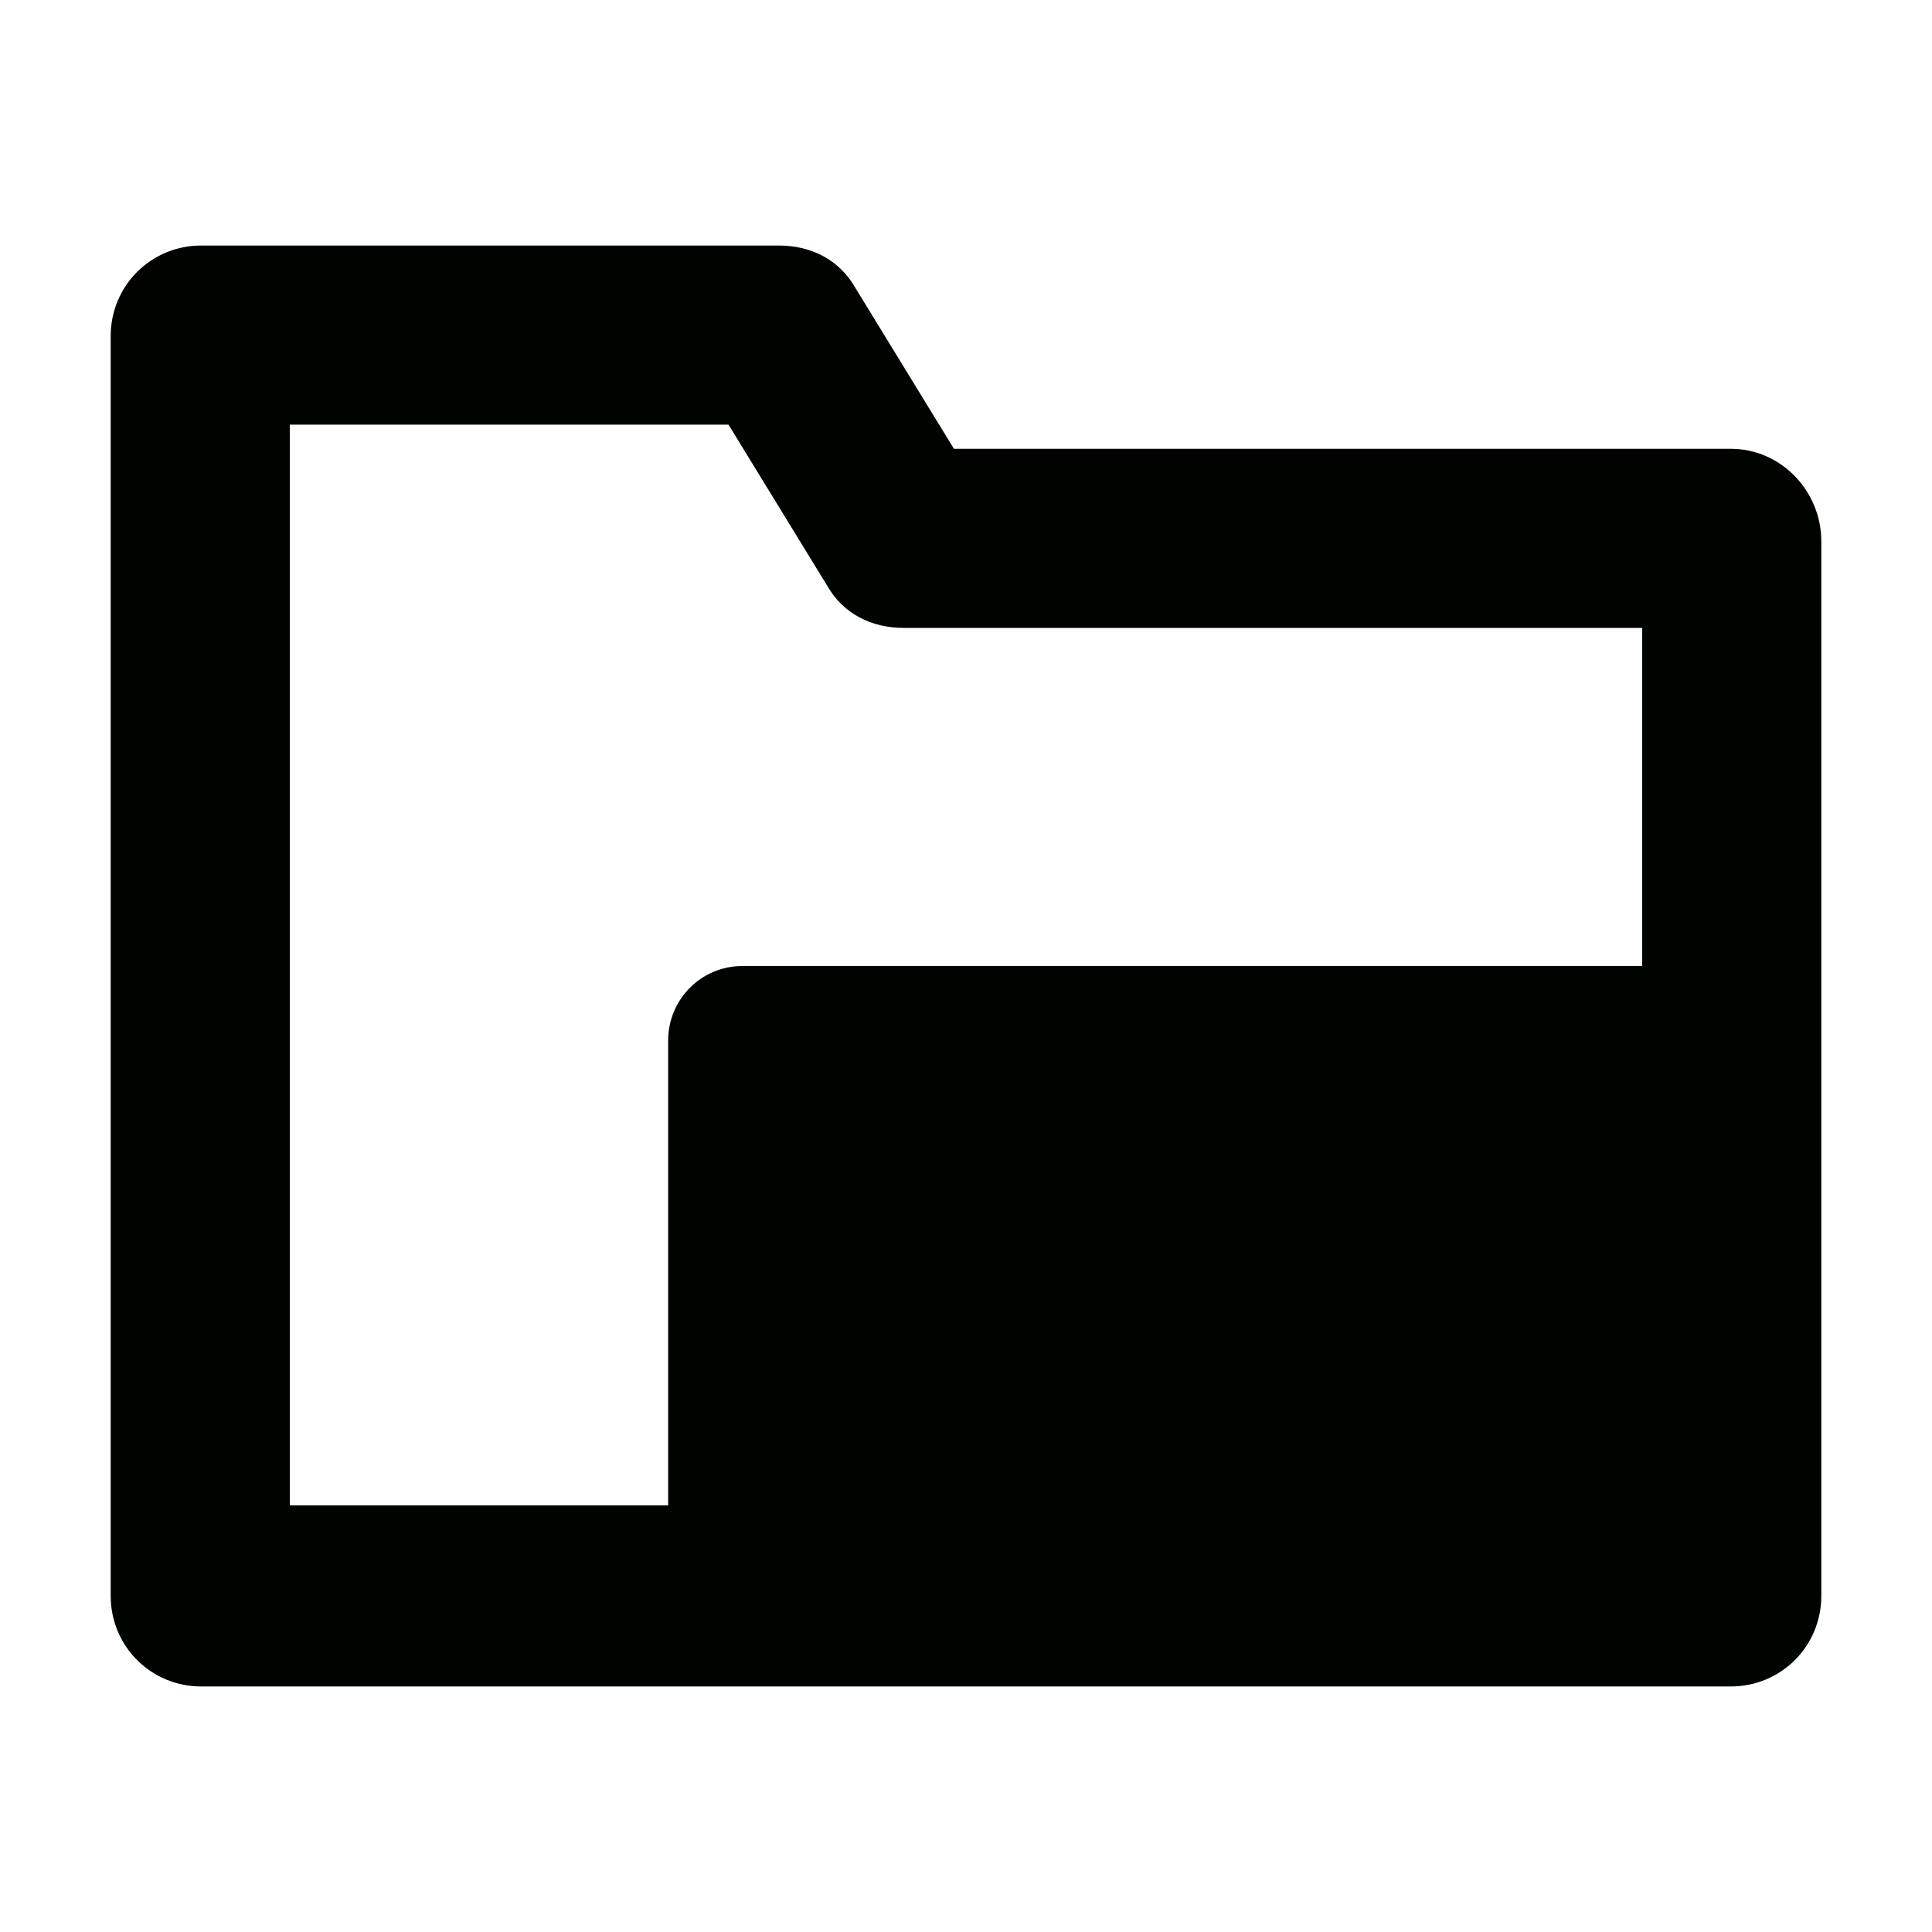<?xml version="1.0" encoding="utf-8"?>
<!-- Generator: Adobe Illustrator 22.1.0, SVG Export Plug-In . SVG Version: 6.00 Build 0)  -->
<svg version="1.1" id="Layer_1" xmlns="http://www.w3.org/2000/svg" xmlns:xlink="http://www.w3.org/1999/xlink" x="0px" y="0px"
	 viewBox="0 0 96 96" style="enable-background:new 0 0 96 96;" xml:space="preserve">
<style type="text/css">
	.st0{fill:#000400;}
</style>
<g id="组件">
	<g id="功能icon_x2F_文件夹" transform="translate(0, -1)">
		<path id="合并形状" class="st0" d="M33.2,75.8V52.7c0-2,1.6-3.7,3.7-3.7h44.7l0-16.8H44.9c-1.6,0-3-0.7-3.8-2.1l-4.9-8H14.4
			v53.7H33.2z M86,23.3c2.5,0,4.5,2.1,4.5,4.6v52.4c0,2.5-2,4.5-4.5,4.5H10c-2.5,0-4.5-2-4.5-4.5V17.7c0-2.5,2-4.5,4.5-4.5h28.7
			c1.6,0,3,0.7,3.8,2.1l4.9,8H86z"/>
	</g>
</g>
</svg>
